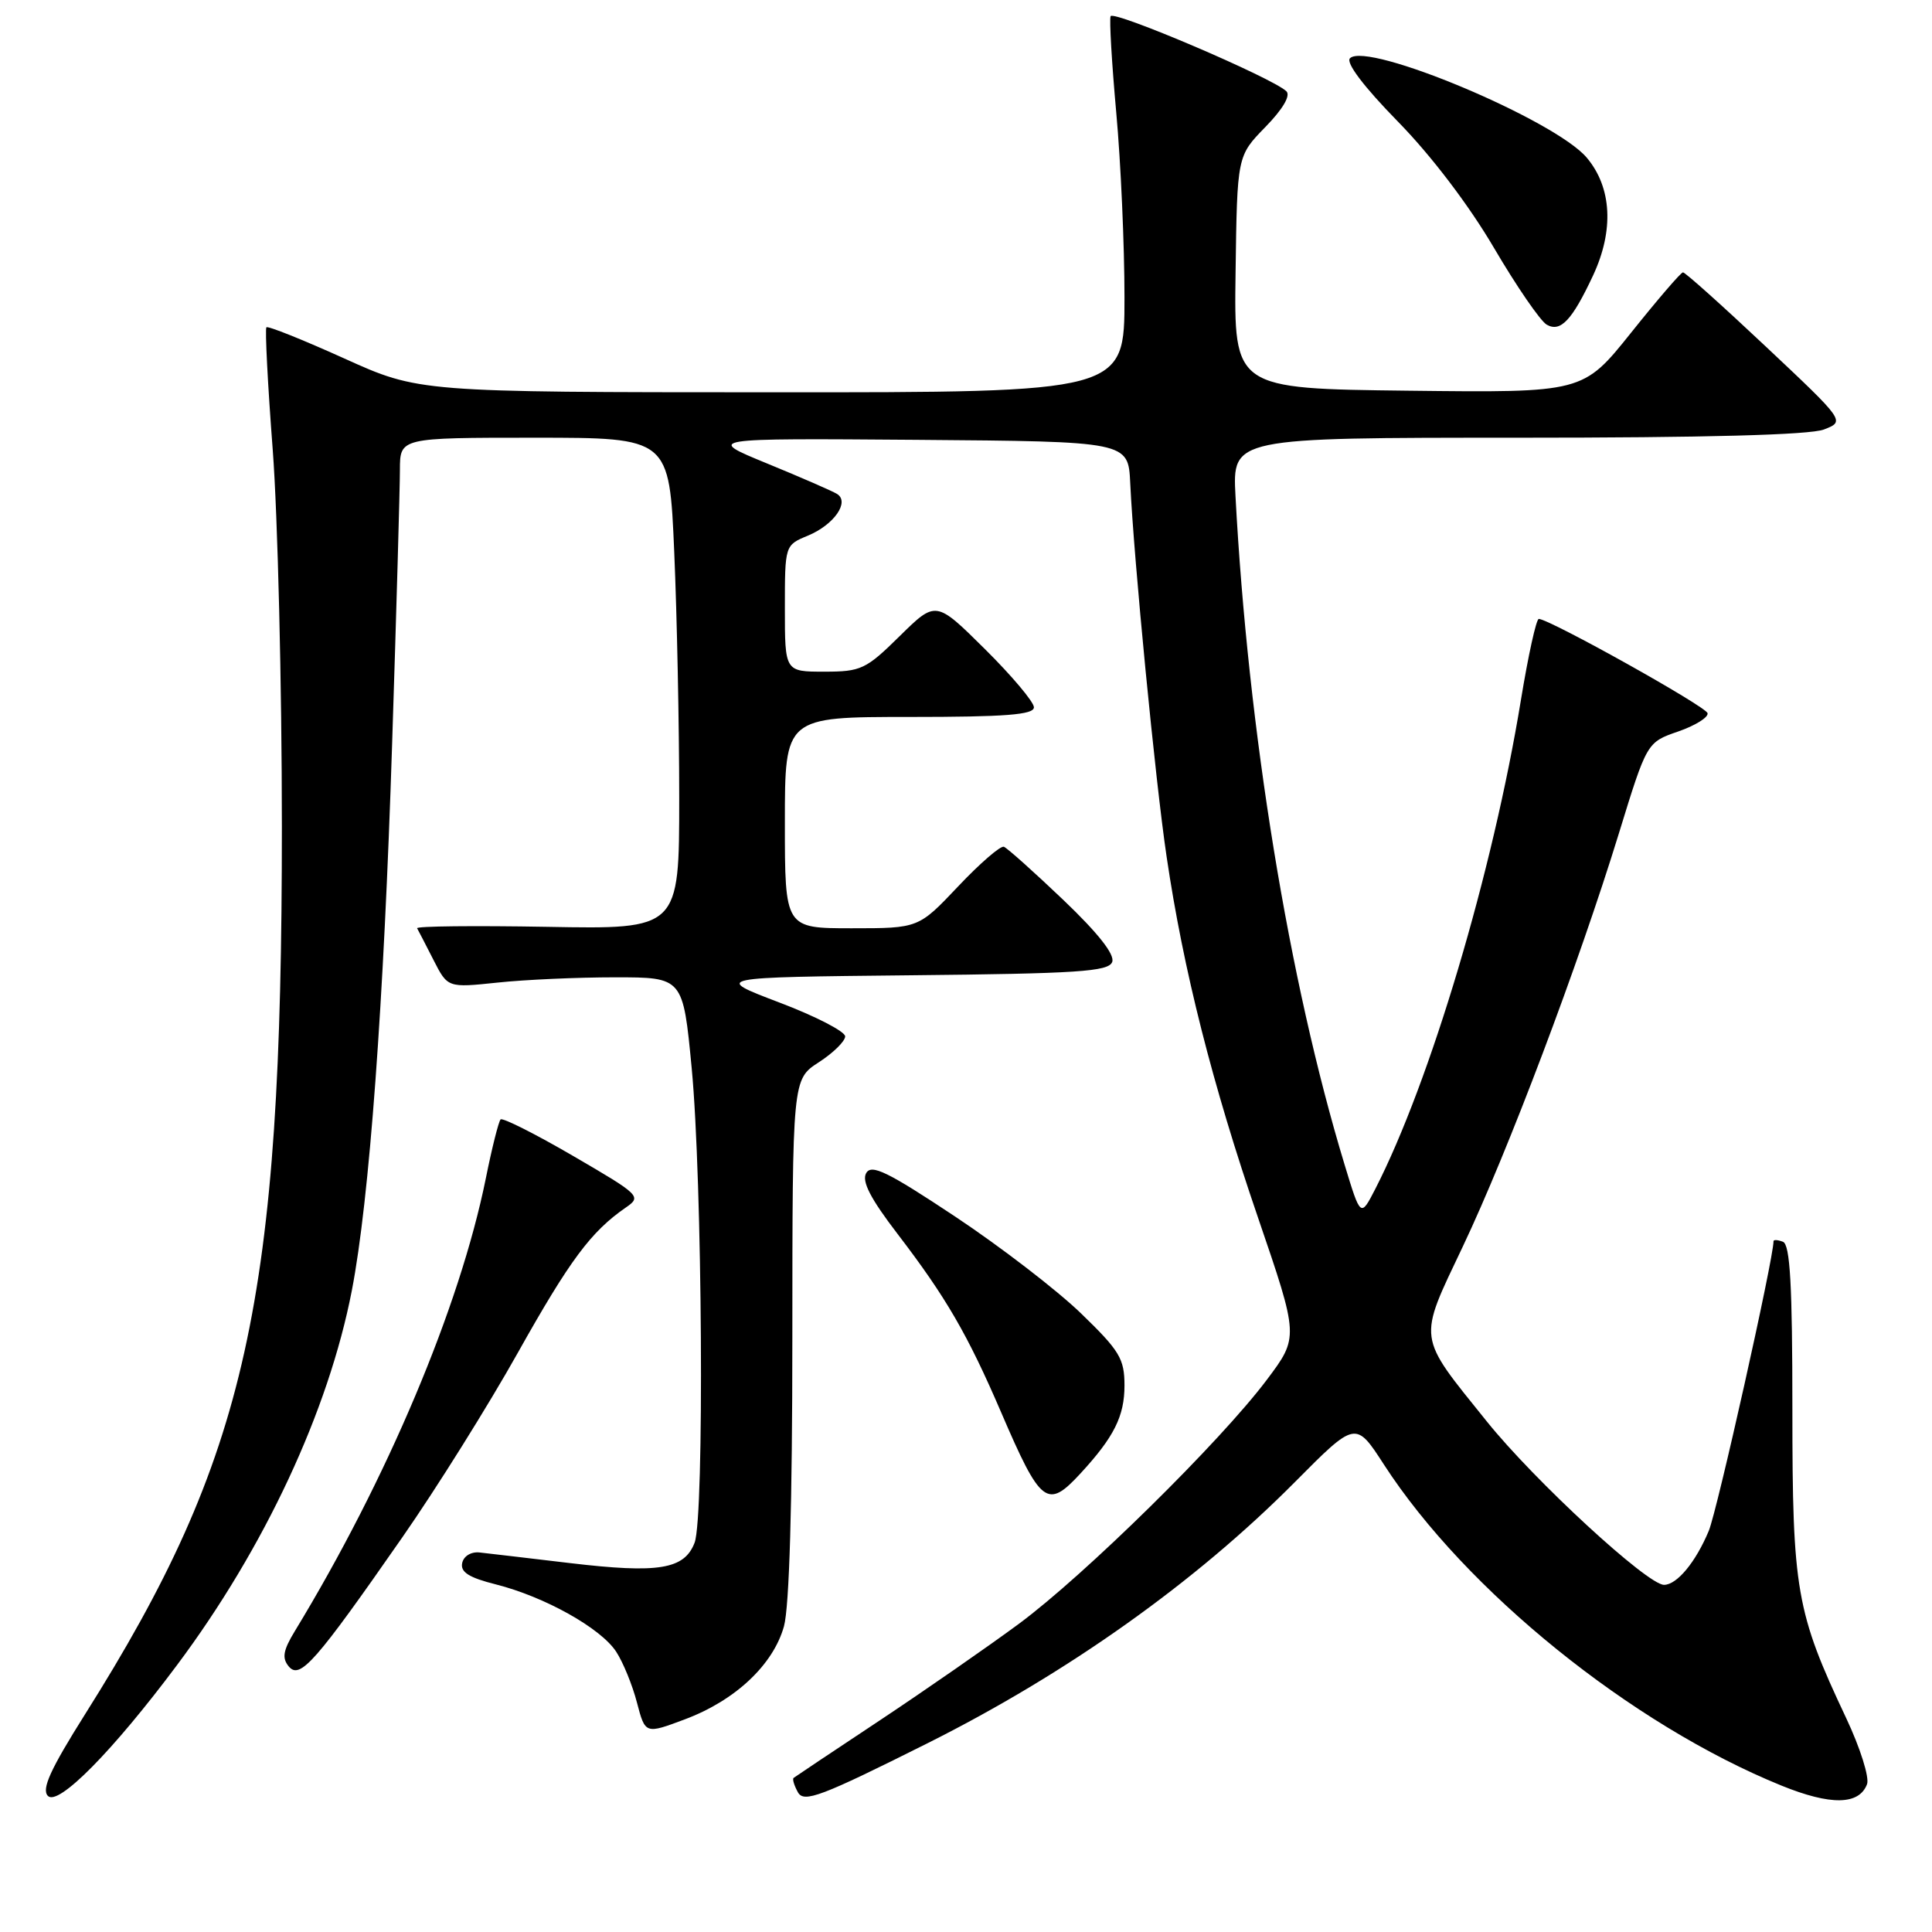 <?xml version="1.0" encoding="UTF-8" standalone="no"?>
<!DOCTYPE svg PUBLIC "-//W3C//DTD SVG 1.1//EN" "http://www.w3.org/Graphics/SVG/1.1/DTD/svg11.dtd" >
<svg xmlns="http://www.w3.org/2000/svg" xmlns:xlink="http://www.w3.org/1999/xlink" version="1.1" viewBox="0 0 256 256">
 <g >
 <path fill="currentColor"
d=" M 23.45 220.64 C 35.05 205.12 43.53 186.95 46.62 171.00 C 48.94 159.03 50.86 132.97 51.96 98.50 C 52.53 80.90 52.99 64.59 52.99 62.25 C 53.00 58.00 53.00 58.00 70.84 58.00 C 88.69 58.00 88.69 58.00 89.34 73.16 C 89.70 81.50 90.00 96.15 90.00 105.72 C 90.00 123.13 90.00 123.13 72.50 122.81 C 62.87 122.64 55.12 122.72 55.27 123.00 C 55.43 123.28 56.40 125.16 57.44 127.20 C 59.32 130.89 59.32 130.89 65.91 130.20 C 69.53 129.81 76.55 129.50 81.50 129.50 C 90.50 129.50 90.50 129.50 91.65 141.50 C 93.07 156.37 93.35 200.96 92.04 204.41 C 90.69 207.95 87.28 208.51 75.55 207.12 C 70.02 206.46 64.62 205.83 63.54 205.71 C 62.42 205.59 61.43 206.19 61.24 207.12 C 60.99 208.32 62.16 209.05 65.70 209.94 C 72.15 211.57 79.59 215.72 81.64 218.85 C 82.56 220.25 83.80 223.29 84.40 225.60 C 85.50 229.79 85.50 229.79 90.75 227.82 C 97.43 225.32 102.46 220.59 103.88 215.49 C 104.59 212.93 104.99 199.21 104.99 177.26 C 105.00 143.02 105.00 143.02 108.49 140.76 C 110.41 139.52 111.98 137.97 111.99 137.33 C 111.99 136.68 108.06 134.65 103.25 132.83 C 94.50 129.50 94.50 129.50 120.65 129.23 C 142.78 129.01 146.89 128.74 147.37 127.47 C 147.75 126.49 145.50 123.64 140.89 119.24 C 137.00 115.53 133.46 112.37 133.02 112.20 C 132.57 112.04 129.84 114.40 126.96 117.45 C 121.71 123.00 121.71 123.00 112.85 123.00 C 104.00 123.00 104.00 123.00 104.00 109.00 C 104.00 95.00 104.00 95.00 120.50 95.00 C 133.23 95.00 137.00 94.71 137.00 93.72 C 137.00 93.02 134.08 89.55 130.50 86.00 C 124.01 79.57 124.01 79.57 119.22 84.28 C 114.75 88.69 114.09 89.00 109.22 89.00 C 104.00 89.00 104.00 89.00 104.00 80.62 C 104.00 72.24 104.00 72.24 107.04 70.98 C 110.50 69.55 112.63 66.51 110.91 65.45 C 110.32 65.08 106.15 63.26 101.66 61.42 C 93.50 58.07 93.50 58.07 121.50 58.28 C 149.50 58.50 149.50 58.50 149.76 64.00 C 150.24 74.16 153.08 103.41 154.58 113.50 C 156.79 128.47 160.64 143.68 166.69 161.33 C 172.11 177.17 172.11 177.17 167.86 182.83 C 161.71 191.02 143.72 208.72 135.00 215.17 C 130.88 218.21 122.55 223.99 116.50 228.01 C 110.45 232.02 105.35 235.43 105.16 235.58 C 104.97 235.73 105.23 236.59 105.73 237.49 C 106.53 238.91 108.76 238.07 122.86 231.01 C 141.44 221.71 158.42 209.64 171.56 196.40 C 179.63 188.27 179.63 188.27 183.37 194.05 C 194.20 210.78 216.17 228.52 236.05 236.60 C 242.58 239.25 246.33 239.19 247.39 236.42 C 247.73 235.54 246.49 231.60 244.63 227.66 C 237.99 213.58 237.50 210.79 237.50 186.76 C 237.50 170.29 237.20 164.91 236.25 164.54 C 235.56 164.28 235.00 164.24 235.00 164.47 C 235.00 166.81 227.54 200.16 226.42 202.85 C 224.68 207.01 222.20 210.00 220.49 210.00 C 218.29 210.00 203.33 196.21 197.02 188.36 C 187.70 176.78 187.84 177.79 193.84 165.15 C 199.80 152.60 209.15 127.85 214.51 110.43 C 218.22 98.36 218.22 98.36 222.36 96.93 C 224.64 96.14 226.39 95.05 226.26 94.50 C 226.05 93.60 205.35 82.05 203.90 82.01 C 203.56 82.01 202.50 86.84 201.53 92.75 C 197.81 115.51 189.51 143.35 182.23 157.55 C 180.29 161.32 180.29 161.32 178.16 154.31 C 170.77 129.97 165.37 96.86 163.71 65.75 C 163.30 58.00 163.30 58.00 201.09 58.00 C 225.99 58.00 239.83 57.63 241.68 56.91 C 244.50 55.82 244.50 55.82 234.00 45.94 C 228.22 40.50 223.28 36.07 223.00 36.09 C 222.72 36.10 219.63 39.70 216.13 44.08 C 209.76 52.04 209.76 52.04 186.63 51.77 C 163.50 51.50 163.50 51.50 163.72 36.08 C 163.93 20.66 163.93 20.66 167.67 16.83 C 169.99 14.45 171.04 12.66 170.45 12.09 C 168.58 10.30 147.49 1.30 147.16 2.15 C 146.98 2.63 147.32 8.38 147.91 14.93 C 148.51 21.48 149.00 32.50 149.00 39.42 C 149.00 52.00 149.00 52.00 102.25 51.98 C 55.50 51.97 55.50 51.97 45.58 47.48 C 40.13 45.02 35.50 43.16 35.30 43.37 C 35.10 43.57 35.47 50.88 36.14 59.62 C 36.80 68.35 37.35 90.80 37.35 109.50 C 37.36 172.42 32.80 192.99 11.27 227.15 C 6.67 234.46 5.47 237.08 6.35 237.97 C 7.71 239.36 14.94 232.04 23.45 220.64 Z  M 53.30 203.72 C 57.81 197.25 64.71 186.22 68.63 179.22 C 75.52 166.94 78.31 163.19 82.93 160.00 C 85.04 158.55 84.83 158.34 75.96 153.18 C 70.93 150.25 66.60 148.07 66.33 148.33 C 66.07 148.60 65.18 152.12 64.37 156.16 C 60.92 173.19 51.28 196.05 39.08 216.11 C 37.51 218.69 37.34 219.70 38.26 220.81 C 39.74 222.59 41.79 220.26 53.30 203.72 Z  M 143.16 195.25 C 147.62 190.41 149.00 187.65 149.00 183.58 C 149.00 180.04 148.35 178.97 143.25 174.04 C 140.09 170.98 132.58 165.20 126.56 161.20 C 117.59 155.24 115.46 154.21 114.77 155.45 C 114.16 156.53 115.35 158.83 118.93 163.50 C 125.35 171.89 128.20 176.79 132.65 187.13 C 137.91 199.36 138.76 200.02 143.16 195.25 Z  M 211.09 36.50 C 213.88 30.52 213.58 24.85 210.26 20.90 C 206.07 15.91 181.15 5.45 178.88 7.72 C 178.30 8.30 180.68 11.46 185.22 16.10 C 189.65 20.62 194.64 27.19 197.95 32.83 C 200.95 37.94 204.10 42.53 204.95 43.02 C 206.78 44.07 208.31 42.44 211.09 36.50 Z "/>
</g>
</svg>